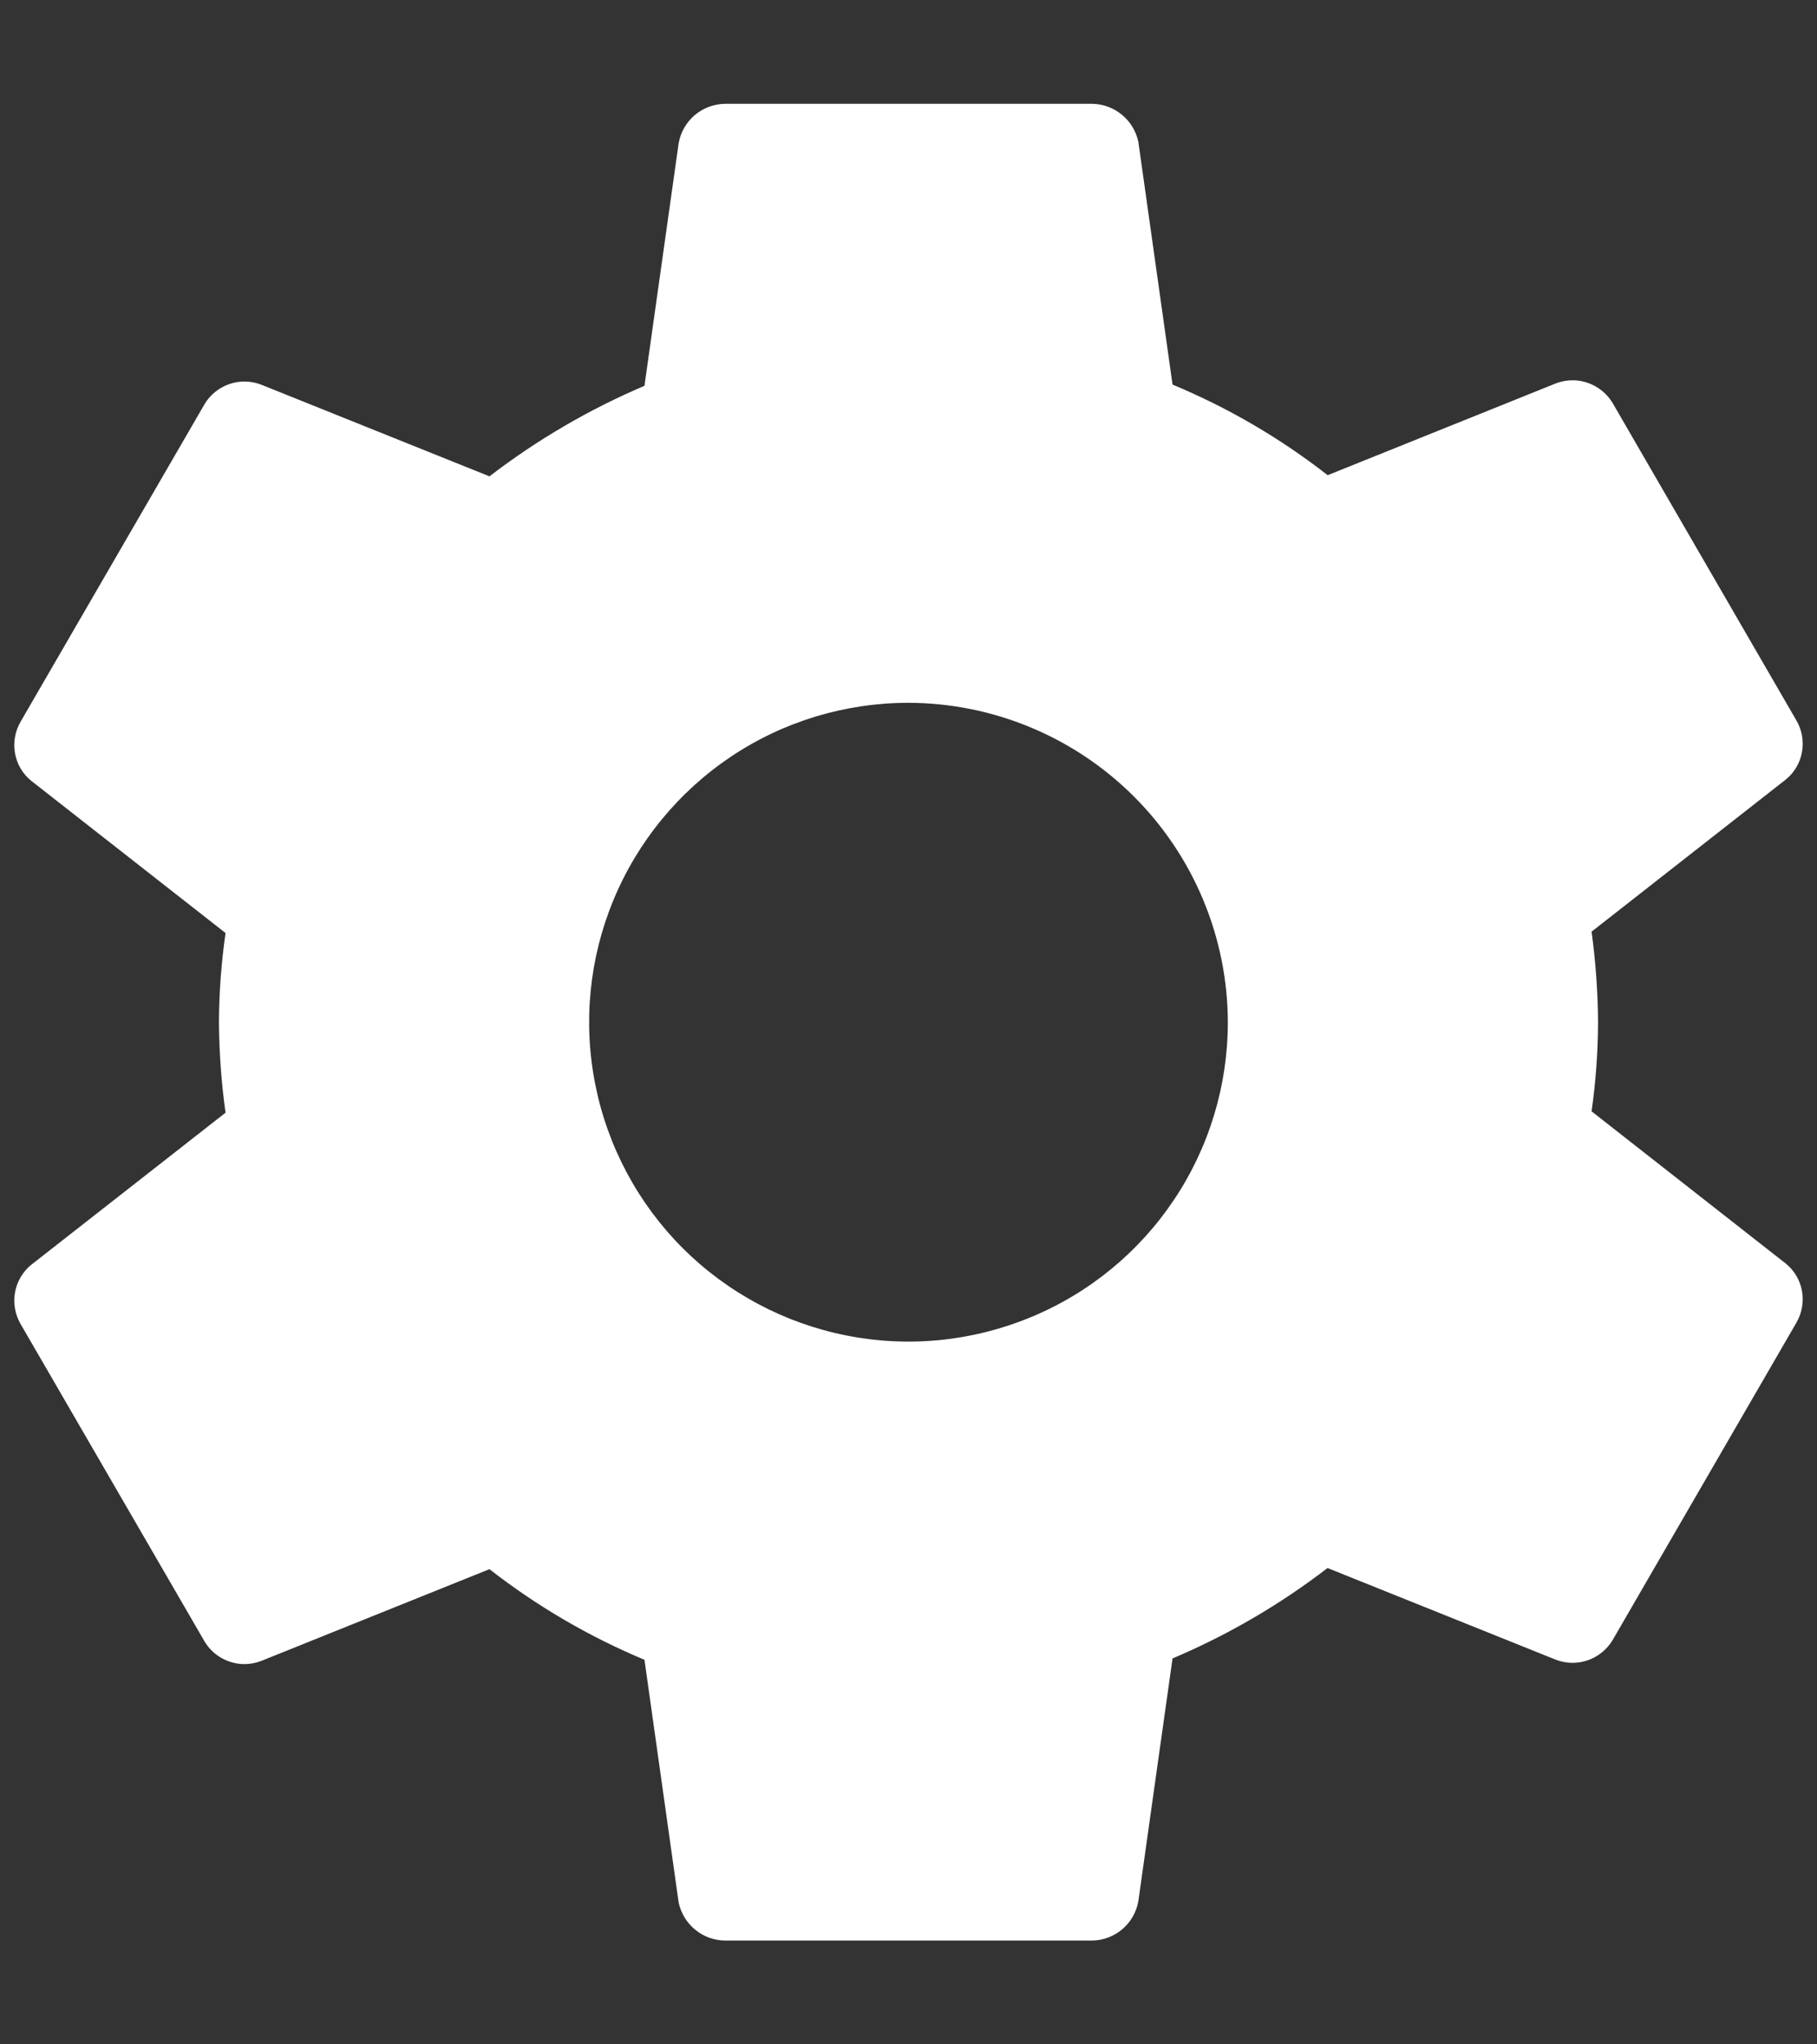 <svg width="16" height="18" viewBox="0 0 16 18" fill="none" xmlns="http://www.w3.org/2000/svg">
<rect x="0" y="0" width="16" height="18" fill="#333333" stroke="none"/>
<path d="M8 6.188C7.444 6.188 6.9 6.352 6.438 6.661C5.975 6.971 5.615 7.41 5.402 7.924C5.189 8.438 5.133 9.003 5.242 9.549C5.35 10.094 5.618 10.595 6.011 10.989C6.405 11.382 6.906 11.65 7.451 11.758C7.997 11.867 8.562 11.811 9.076 11.598C9.59 11.386 10.03 11.025 10.339 10.562C10.648 10.1 10.812 9.556 10.812 9C10.81 8.255 10.513 7.541 9.986 7.014C9.459 6.487 8.745 6.19 8 6.188ZM14.072 9C14.071 9.263 14.052 9.525 14.015 9.785L15.726 11.126C15.801 11.187 15.851 11.273 15.868 11.368C15.885 11.463 15.867 11.562 15.819 11.645L14.2 14.441C14.15 14.524 14.073 14.586 13.982 14.618C13.892 14.65 13.792 14.648 13.702 14.614L11.69 13.806C11.271 14.128 10.812 14.396 10.325 14.602L10.024 16.739C10.007 16.835 9.958 16.922 9.884 16.985C9.81 17.048 9.717 17.084 9.619 17.086H6.381C6.285 17.084 6.193 17.05 6.12 16.989C6.046 16.928 5.996 16.844 5.976 16.751L5.675 14.614C5.187 14.41 4.728 14.142 4.31 13.816L2.298 14.625C2.208 14.659 2.109 14.661 2.018 14.629C1.927 14.597 1.85 14.535 1.801 14.452L0.181 11.657C0.133 11.573 0.115 11.475 0.132 11.38C0.149 11.285 0.199 11.199 0.274 11.137L1.986 9.797C1.949 9.533 1.93 9.267 1.928 9C1.929 8.737 1.949 8.475 1.986 8.215L0.274 6.874C0.199 6.813 0.149 6.727 0.132 6.632C0.115 6.536 0.133 6.438 0.181 6.355L1.801 3.559C1.85 3.476 1.927 3.414 2.018 3.382C2.109 3.35 2.208 3.352 2.298 3.386L4.31 4.194C4.73 3.872 5.188 3.604 5.675 3.397L5.976 1.261C5.993 1.165 6.043 1.078 6.116 1.015C6.19 0.952 6.284 0.916 6.381 0.914H9.619C9.715 0.916 9.807 0.95 9.88 1.011C9.954 1.072 10.004 1.156 10.024 1.249L10.325 3.386C10.814 3.59 11.274 3.858 11.691 4.184L13.702 3.375C13.792 3.341 13.892 3.339 13.982 3.371C14.073 3.403 14.15 3.465 14.2 3.548L15.819 6.344C15.867 6.427 15.885 6.525 15.868 6.62C15.851 6.716 15.801 6.802 15.726 6.863L14.015 8.203C14.051 8.467 14.07 8.733 14.072 9Z" fill="white"/>
</svg>

